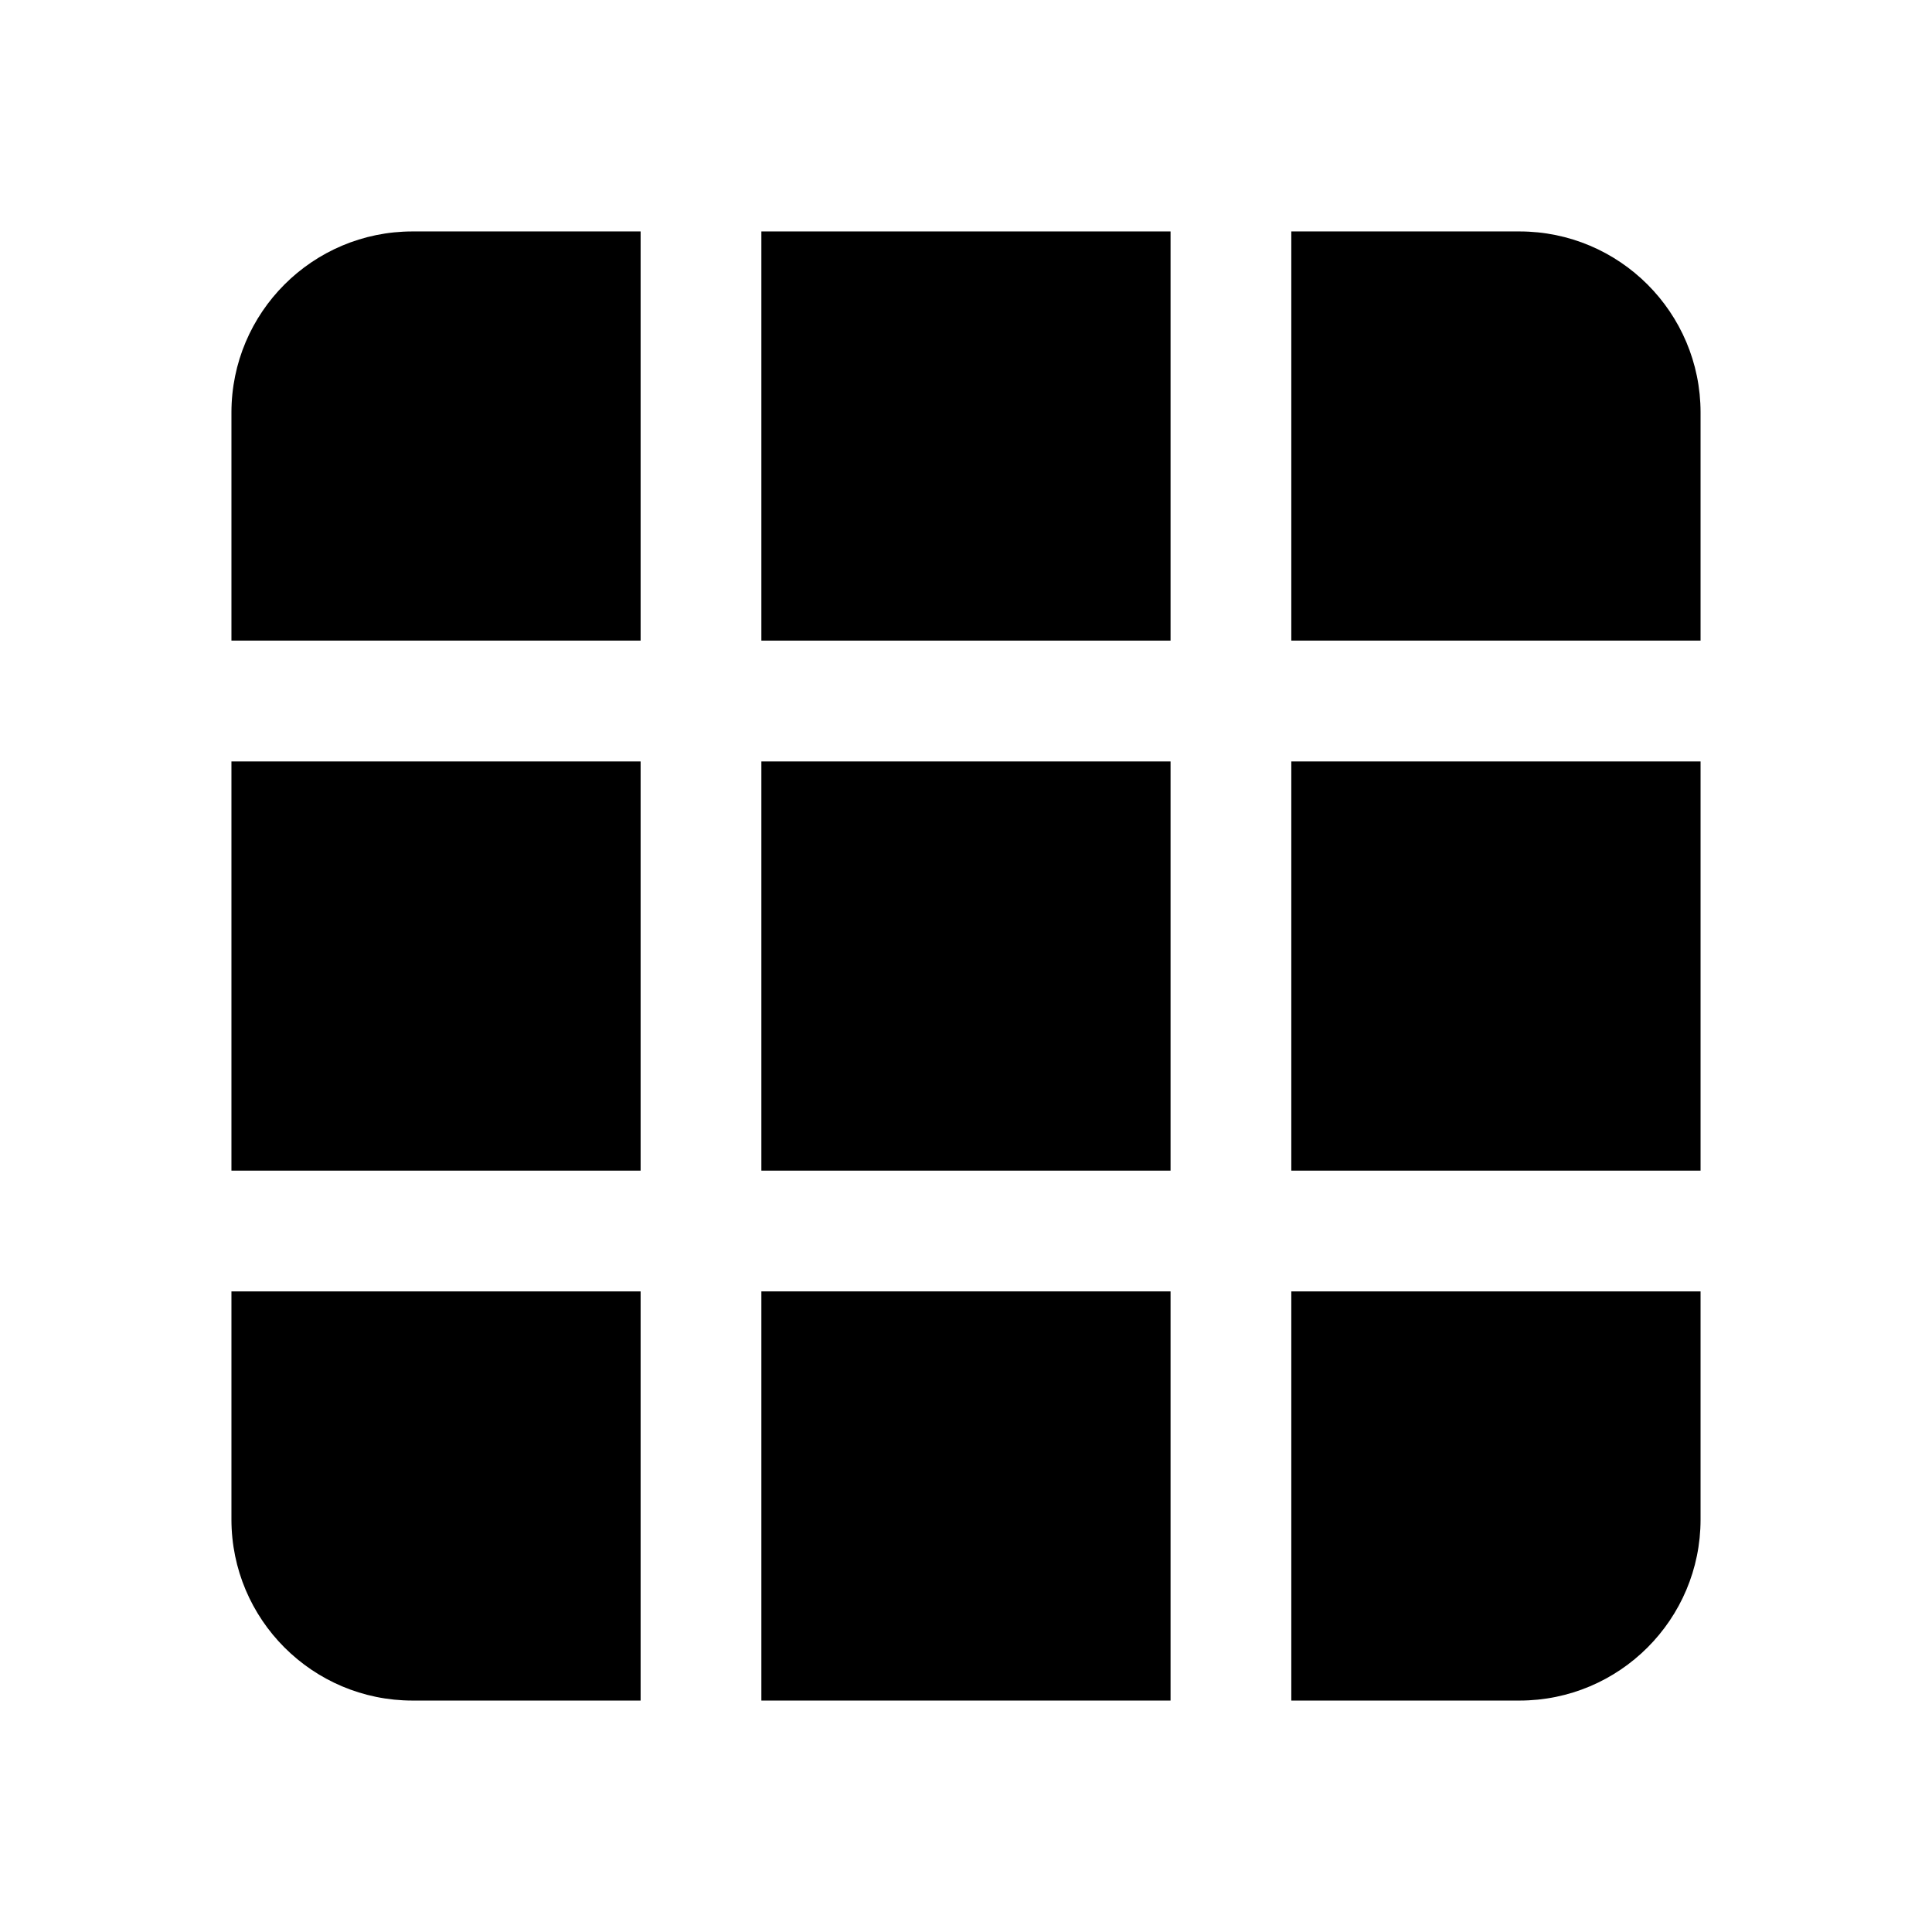 <svg width="24" height="24" viewBox="0 0 24 24" fill="none" xmlns="http://www.w3.org/2000/svg">
<path d="M16.041 21.125H18.875C20.117 21.125 21.125 20.118 21.125 18.875V16.042H16.041V21.125Z" fill="black"/>
<path d="M16.041 14.542H21.125V9.459H16.041V14.542Z" fill="black"/>
<path d="M16.041 7.958V2.875H18.875C20.117 2.875 21.125 3.882 21.125 5.125V7.958H16.041Z" fill="black"/>
<path d="M14.541 7.958H9.458V2.875H14.541V7.958Z" fill="black"/>
<path d="M9.458 9.459H14.541V14.542H9.458V9.459Z" fill="black"/>
<path d="M7.958 7.958V2.875H5.125C3.883 2.875 2.875 3.882 2.875 5.125V7.958H7.958Z" fill="black"/>
<path d="M2.875 9.459H7.958V14.542H2.875V9.459Z" fill="black"/>
<path d="M7.958 16.042H2.875V18.875C2.875 20.118 3.883 21.125 5.125 21.125H7.958V16.042Z" fill="black"/>
<path d="M14.541 16.042H9.458V21.125H14.541V16.042Z" fill="black"/>
</svg>
